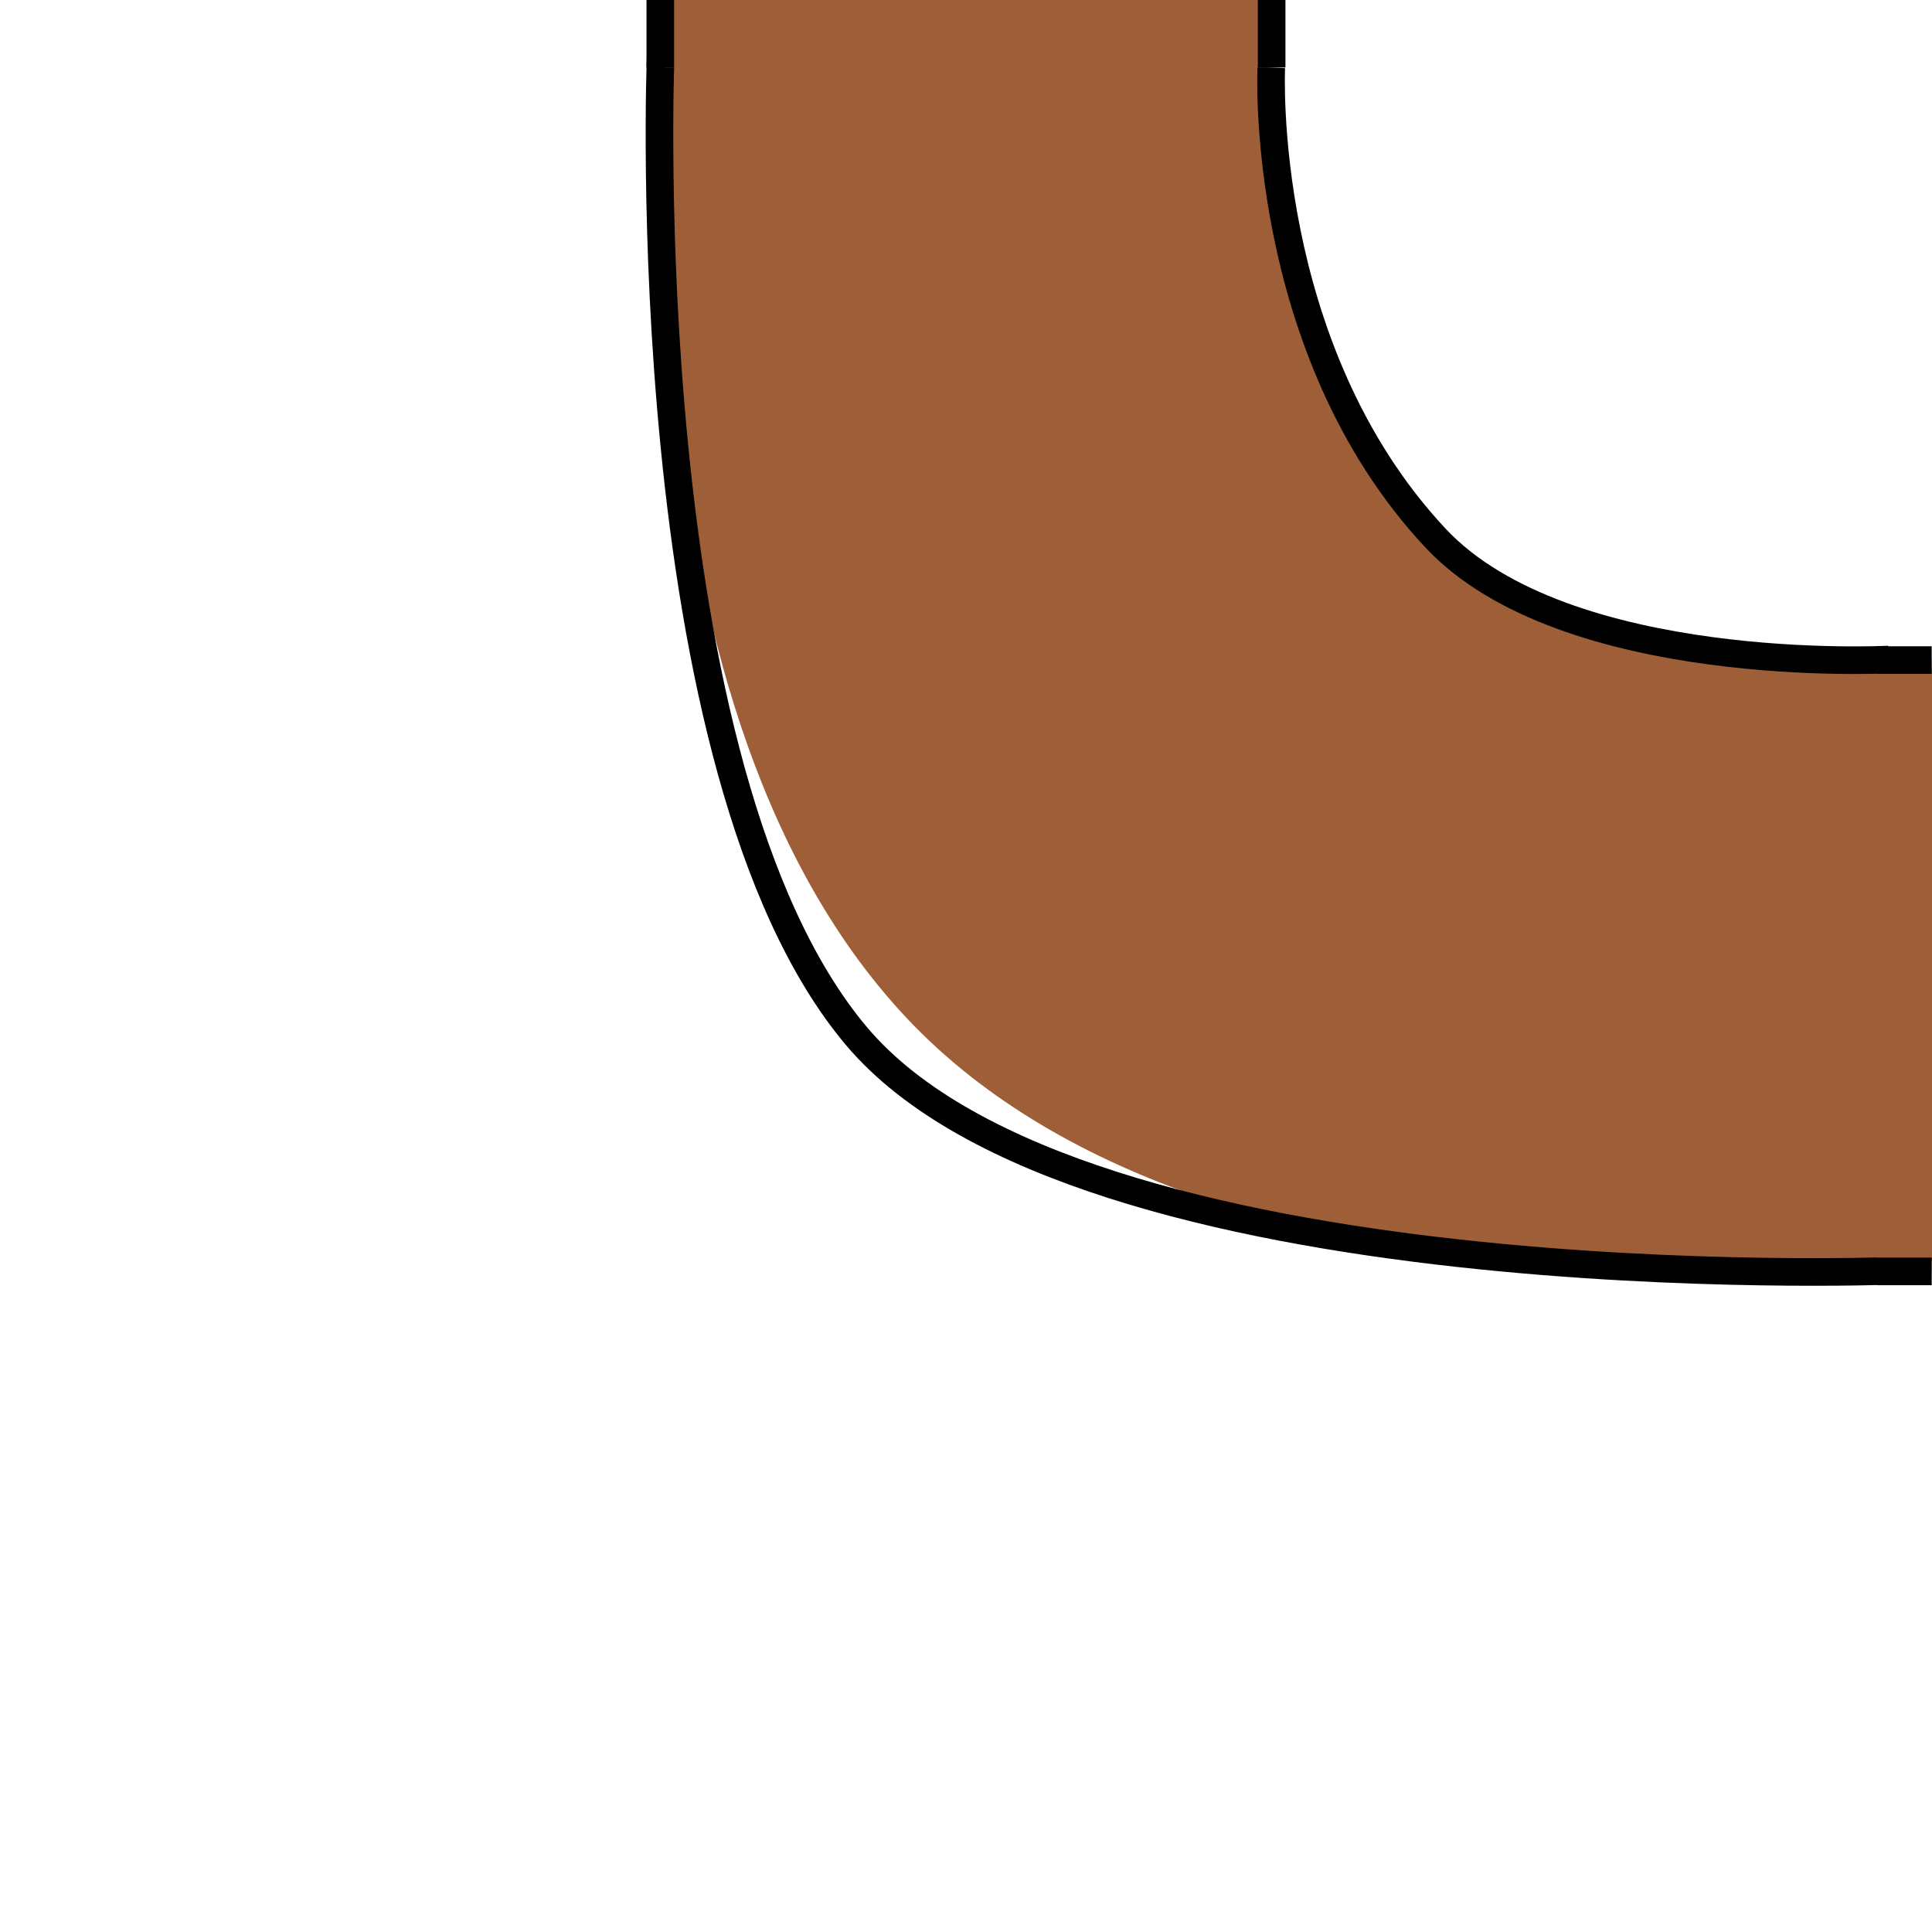 <?xml version="1.0" encoding="utf-8"?>
<!-- Generator: Adobe Illustrator 27.10.0, SVG Export Plug-In . SVG Version: 6.00 Build 0)  -->
<svg version="1.1" id="Capa_1" xmlns="http://www.w3.org/2000/svg" xmlns:xlink="http://www.w3.org/1999/xlink" x="0px" y="0px"
	 viewBox="0 0 1400 1400" style="enable-background:new 0 0 1400 1400;" xml:space="preserve">
<style type="text/css">
	.st0{fill:#9E5E37;}
	.st1{fill:none;stroke:#000000;stroke-width:20;}
	.st2{fill-rule:evenodd;clip-rule:evenodd;fill:#9E5E37;}
</style>
<g>
	<g>
		<path class="st0" d="M912.21,23.91c0,0,26.99,273.06,128,364.5c95.5,86.45,370,97,370,97l-5.5,427c0,0-518.33,69.73-748-175
			c-222.2-236.77-167-713.5-167-713.5H912.21z"/>
		<path class="st1" d="M921.21,48.91c0,0-9.75,203.34,119,341c94,100.5,328.5,88,328.5,88"/>
		<path class="st1" d="M1370.21,920.91c0,0-587,22.5-749.5-170s-142-709.5-142-709.5"/>
	</g>
</g>
<g>
	<path class="st2" d="M1399.59,920.76c-0.05,1.61-0.12,2.59-0.19,2.59l-38.81,0.96c-0.09,0-0.18-1.67-0.23-4.22
		c-0.09-1.75-0.15-4.53-0.15-7.66V486.62c0-3.57,0.08-6.69,0.19-8.34c0.05-1.61,0.12-2.59,0.19-2.59h38.81
		c0.07,0,0.14,0.98,0.19,2.59c0.11,1.65,0.19,4.77,0.19,8.34v425.8C1399.79,915.99,1399.71,919.11,1399.59,920.76z"/>
	<path class="st1" d="M1399.79,921.31h-39.57"/>
	<path class="st1" d="M1360.21,478.31h39.57"/>
</g>
<g>
	<g>
		<path class="st2" d="M479.03,48.68c-1.61-0.06-2.59-0.14-2.59-0.23l-0.96-47.97c0-0.12,1.67-0.22,4.22-0.28
			c1.75-0.11,4.53-0.19,7.66-0.19h425.81c3.57,0,6.69,0.1,8.34,0.24c1.61,0.06,2.59,0.14,2.59,0.23v47.97
			c0,0.09-0.98,0.17-2.59,0.23c-1.65,0.14-4.77,0.24-8.34,0.24h-425.8C483.8,48.91,480.69,48.82,479.03,48.68z"/>
		<path class="st1" d="M478.48,48.91V0"/>
		<path class="st1" d="M921.48,0v48.91"/>
	</g>
</g>
</svg>

